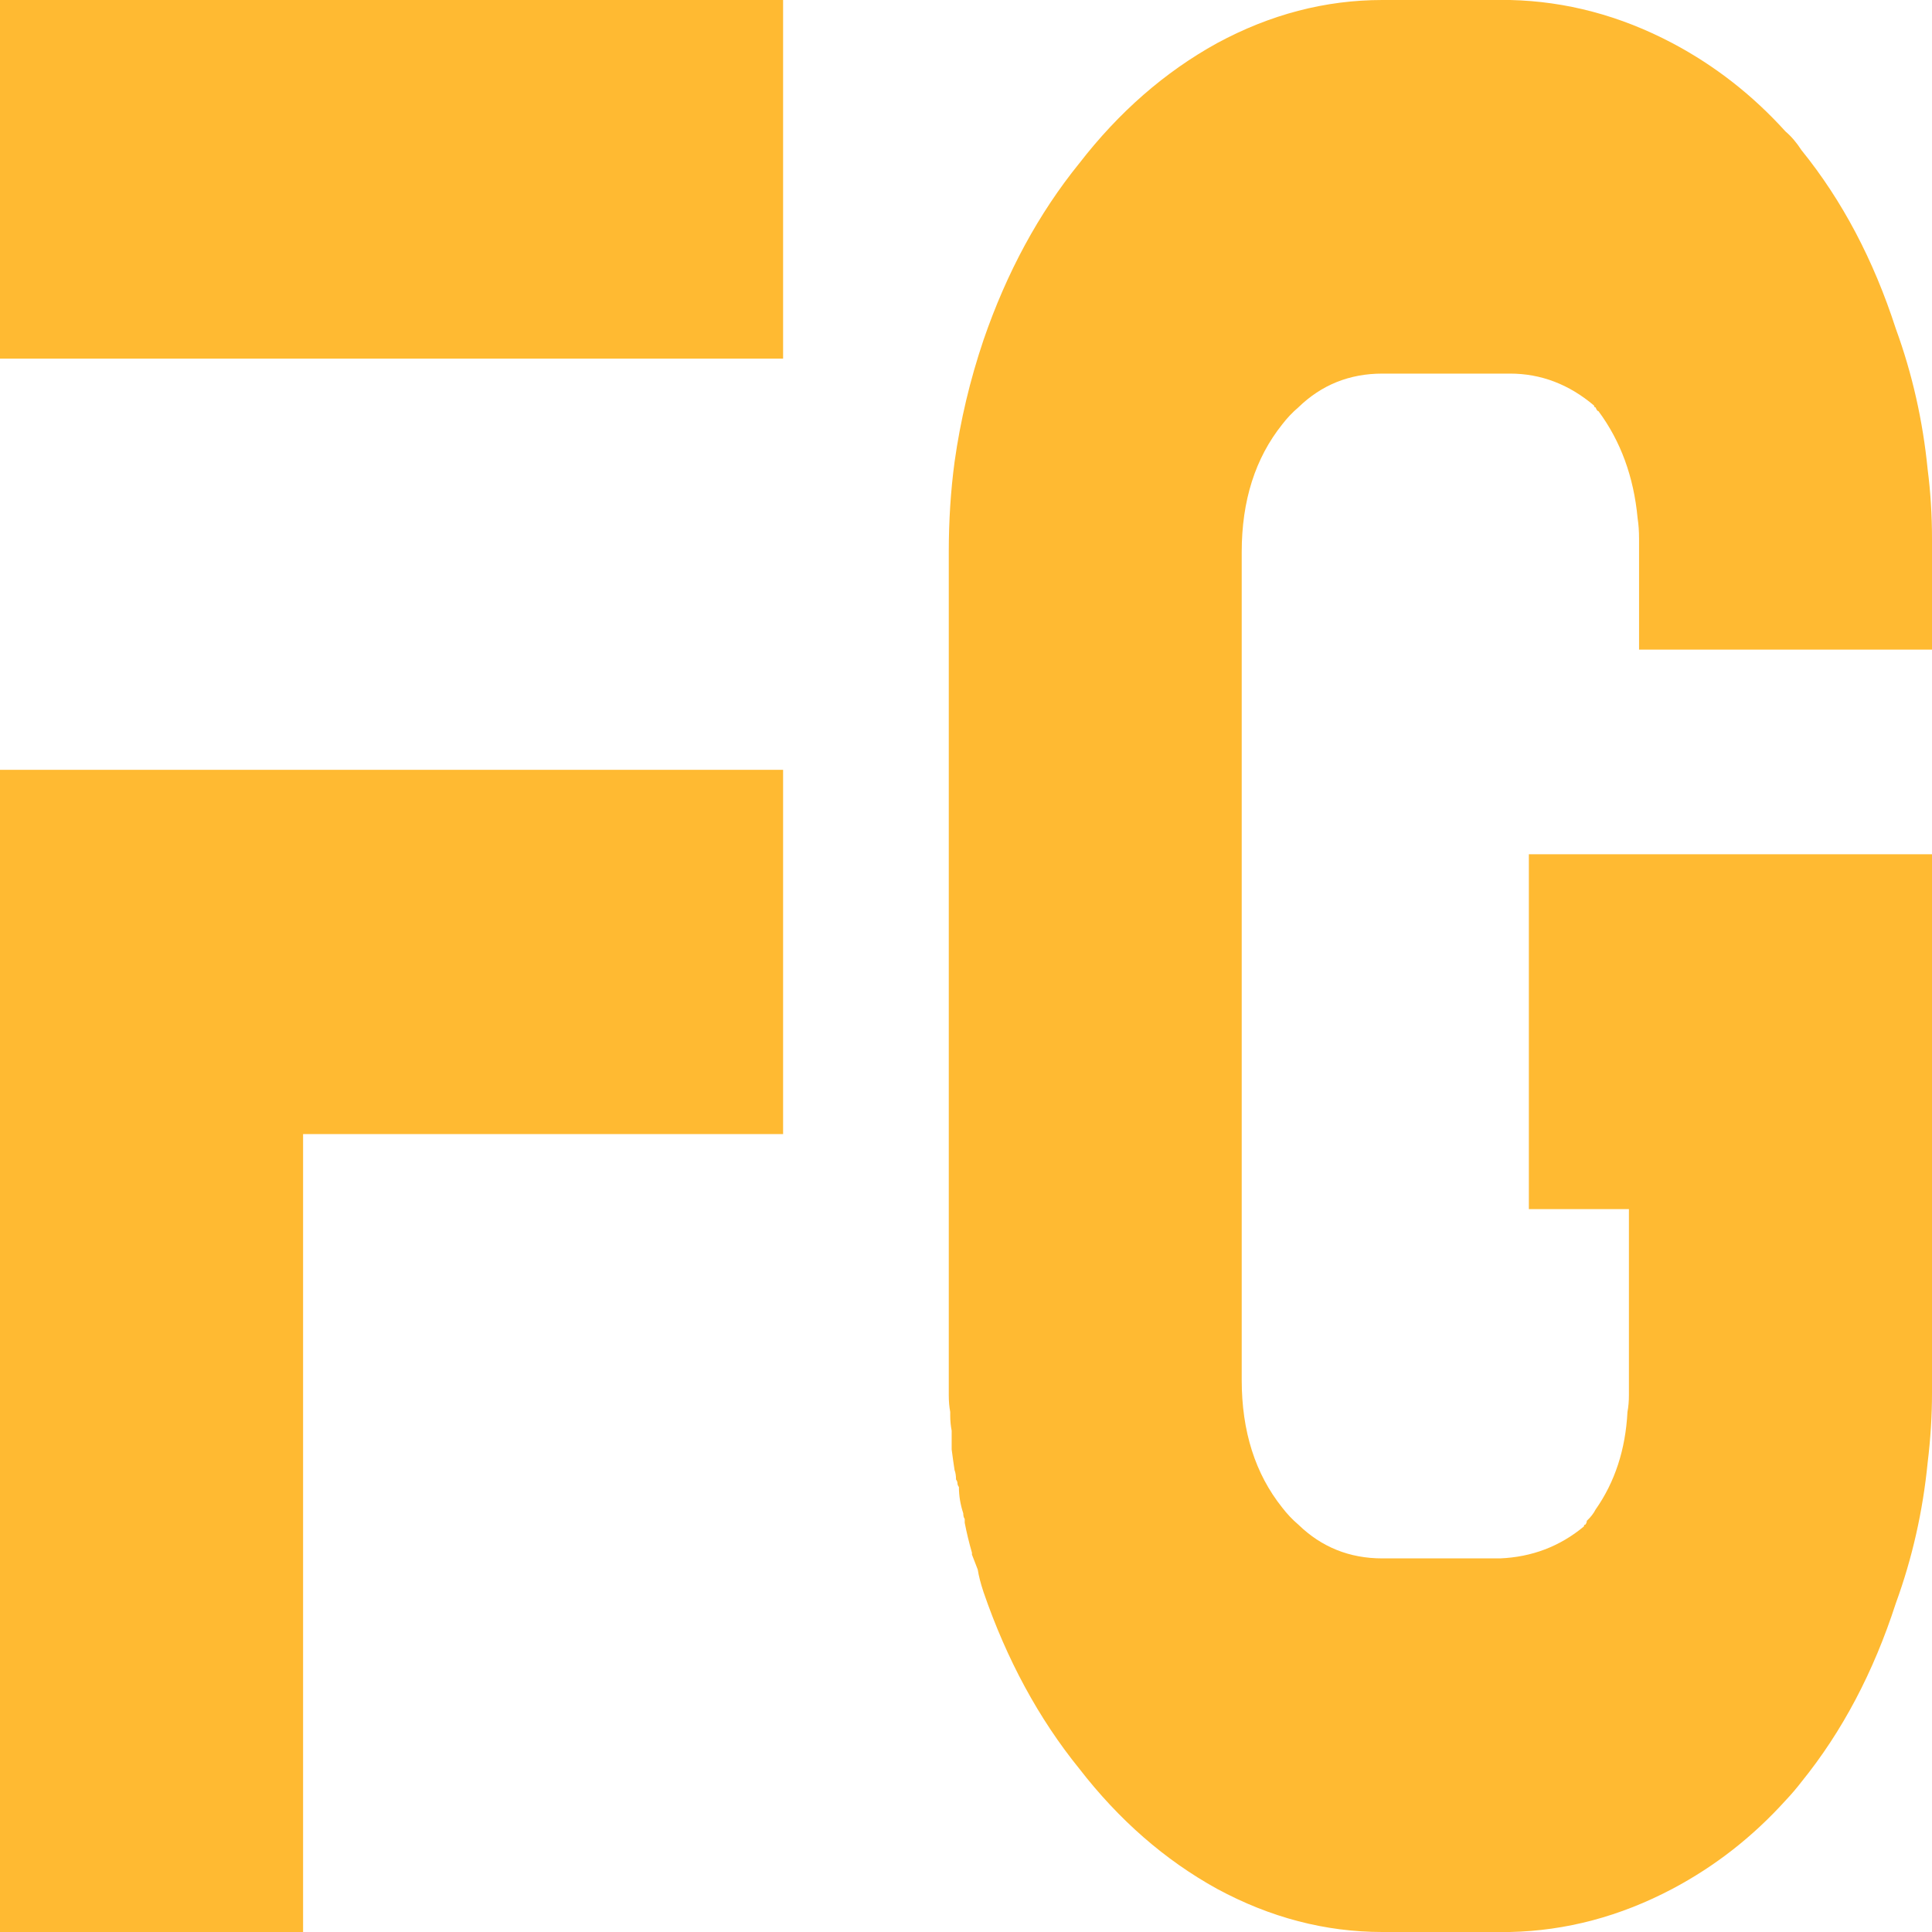 <svg width="24" height="24" viewBox="0 0 24 24" fill="none" xmlns="http://www.w3.org/2000/svg">
<path d="M9.728 9.563V14.088L3.765 14.088L3.765 24H0L0 9.563L9.728 9.563ZM0 0L9.728 0V4.455L0 4.455L0 0Z" fill="#FFBA32"/>
<path d="M24 8.07L20.361 8.07V6.694C20.361 6.601 20.355 6.515 20.343 6.437C20.295 5.924 20.133 5.481 19.857 5.108C19.845 5.108 19.833 5.092 19.821 5.061C19.809 5.061 19.802 5.053 19.802 5.038C19.49 4.774 19.142 4.641 18.758 4.641L17.172 4.641C16.764 4.641 16.416 4.781 16.128 5.061C16.055 5.123 15.989 5.193 15.929 5.271C15.593 5.691 15.425 6.22 15.425 6.857L15.425 17.143C15.425 17.78 15.593 18.309 15.929 18.729C15.989 18.807 16.055 18.877 16.128 18.939C16.416 19.219 16.764 19.359 17.172 19.359H18.632C19.028 19.343 19.376 19.211 19.676 18.962C19.676 18.947 19.682 18.939 19.695 18.939C19.706 18.923 19.712 18.908 19.712 18.892C19.761 18.846 19.797 18.799 19.821 18.752C20.061 18.41 20.193 18.006 20.217 17.539C20.229 17.477 20.235 17.407 20.235 17.329V15.02H18.992L18.992 10.612L24 10.612L24 17.306C24 17.586 23.982 17.874 23.946 18.169C23.886 18.776 23.754 19.359 23.55 19.918C23.273 20.774 22.883 21.512 22.379 22.134C22.319 22.212 22.253 22.29 22.18 22.367C21.772 22.818 21.304 23.184 20.775 23.464C20.127 23.806 19.454 23.985 18.758 24H17.172C16.464 24 15.779 23.821 15.119 23.464C14.47 23.106 13.9 22.608 13.407 21.971C12.903 21.349 12.507 20.618 12.218 19.778C12.182 19.67 12.158 19.576 12.146 19.498L12.074 19.312V19.289C12.038 19.164 12.008 19.04 11.984 18.916V18.869C11.972 18.853 11.966 18.83 11.966 18.799C11.93 18.69 11.912 18.581 11.912 18.472C11.9 18.457 11.894 18.441 11.894 18.426C11.894 18.41 11.888 18.395 11.876 18.379C11.876 18.332 11.87 18.294 11.858 18.262C11.846 18.185 11.834 18.099 11.822 18.006V17.773C11.81 17.71 11.804 17.648 11.804 17.586V17.539C11.792 17.477 11.786 17.407 11.786 17.329L11.786 6.857C11.786 6.468 11.81 6.095 11.858 5.738C11.93 5.224 12.05 4.719 12.218 4.222C12.507 3.382 12.903 2.651 13.407 2.029C13.9 1.392 14.47 0.894 15.119 0.536C15.779 0.179 16.464 0 17.172 0L18.758 0C19.454 0.016 20.127 0.194 20.775 0.536C21.304 0.816 21.772 1.182 22.18 1.633C22.253 1.695 22.319 1.773 22.379 1.866C22.883 2.488 23.273 3.226 23.55 4.082C23.754 4.641 23.886 5.224 23.946 5.831C23.982 6.111 24 6.398 24 6.694V8.07Z" fill="#FFBA32"/>
</svg>
